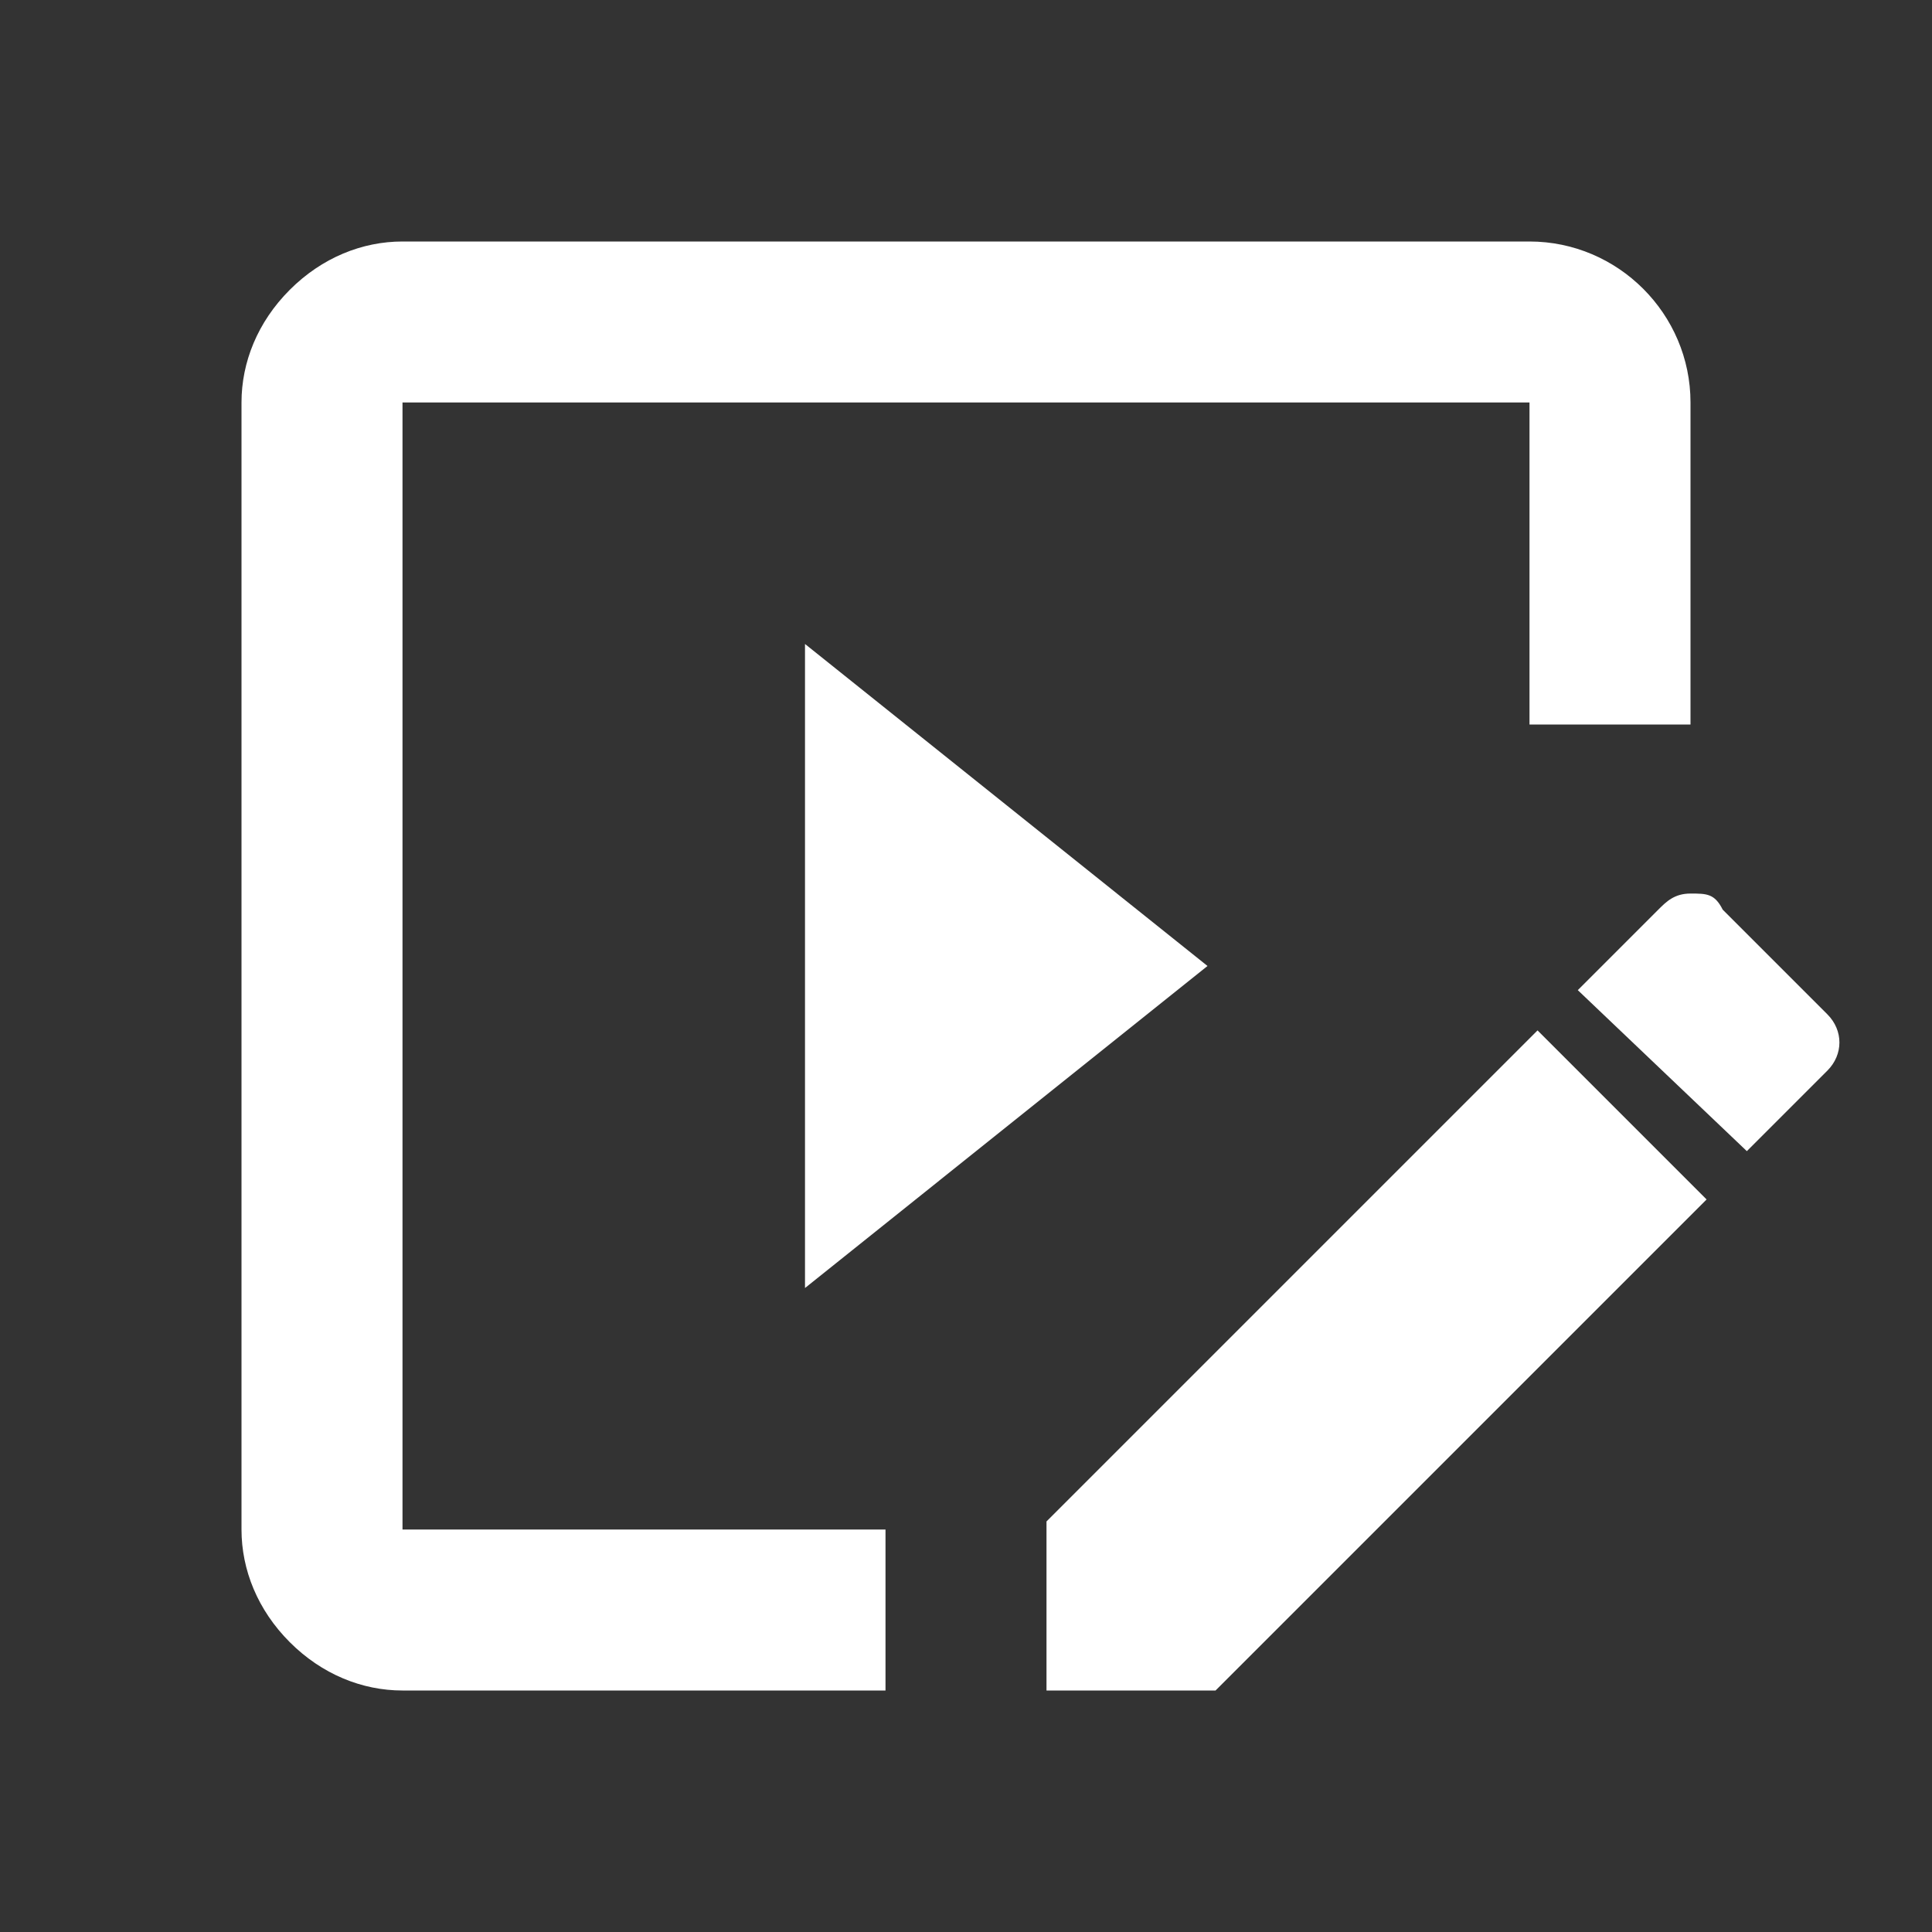 <svg xmlns="http://www.w3.org/2000/svg" id="mdi-play-box-edit-outline" viewBox="0 0 24 24"><rect x="0" y="0" width="24" height="24" fill="#333333" stroke="none"/><path fill="white" d="M13 18.9L19.1 12.8L21.2 14.9L15.1 21H13V18.9M21.4 11.3L22.7 12.6C22.9 12.8 22.9 13.1 22.7 13.3L21.7 14.3L19.6 12.3L20.6 11.3C20.7 11.2 20.8 11.1 21 11.1S21.3 11.1 21.4 11.3M11 21H5C4.5 21 4 20.8 3.6 20.4C3.2 20 3 19.5 3 19V5C3 4.5 3.2 4 3.6 3.6C4 3.2 4.5 3 5 3H19C20.1 3 21 3.9 21 5V9H19V5H5V19H11V21M15 12L10 8V16L15 12Z" /></svg>